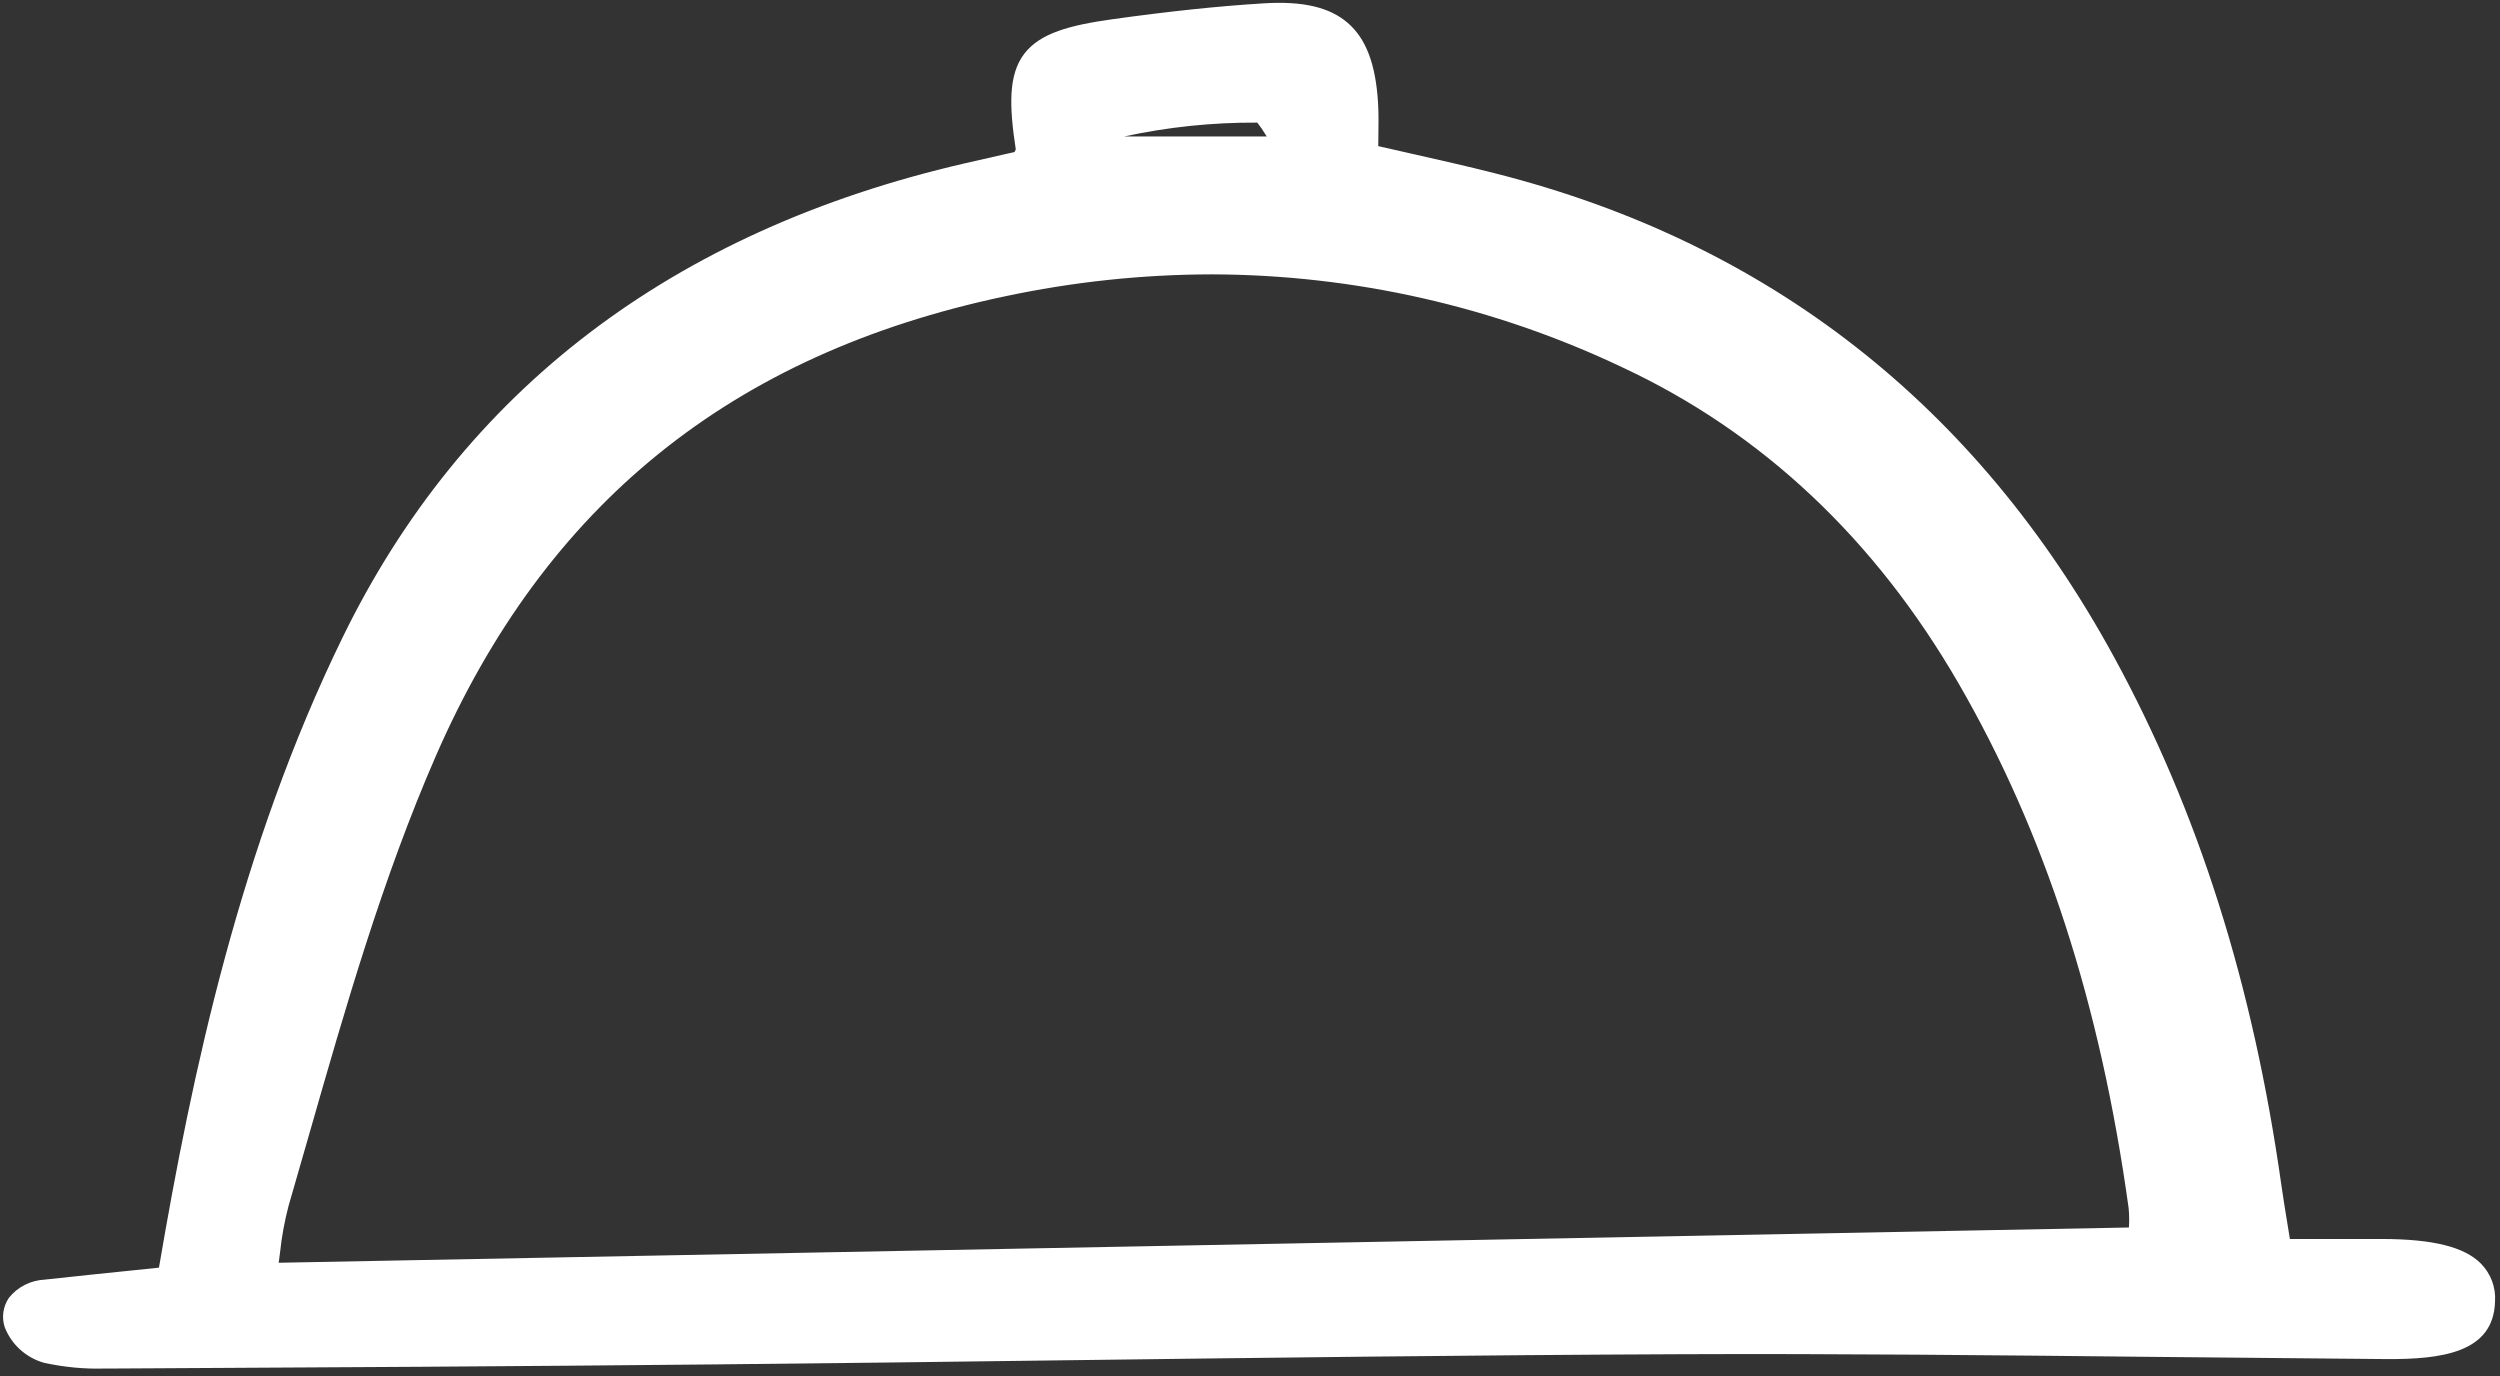 <svg width="89" height="49" viewBox="0 0 89 49" fill="none" xmlns="http://www.w3.org/2000/svg">
<rect x="0" y="0" width="89" height="49" fill="#333333" stroke="none"/>
<g clip-path="url(#clip0_560_376)">
<path d="M84.826 44.108C84 44.105 83.175 44.108 82.335 44.108H81.52L81.436 43.588C81.353 43.081 81.281 42.638 81.217 42.19C80.205 35.028 78.255 28.877 75.255 23.382C70.366 14.423 62.953 8.632 53.226 6.171C52.222 5.915 51.191 5.683 50.194 5.458C49.821 5.373 49.444 5.288 49.066 5.202C49.066 5.087 49.069 4.977 49.07 4.867C49.076 4.454 49.082 4.063 49.059 3.673C48.977 2.29 48.635 1.383 47.983 0.818C47.33 0.253 46.38 0.033 44.984 0.119C43.368 0.219 41.662 0.398 39.615 0.683C38.086 0.896 37.024 1.177 36.461 1.918C35.897 2.659 35.925 3.771 36.162 5.319C36.153 5.339 36.142 5.361 36.13 5.386C36.126 5.395 36.121 5.404 36.117 5.413L35.712 5.504C35.263 5.605 34.798 5.71 34.333 5.818C23.931 8.221 16.481 13.903 12.19 22.705C8.54 30.191 6.835 38.222 5.659 45.129L4.716 45.226C3.673 45.333 2.63 45.44 1.589 45.555C1.341 45.567 1.1 45.631 0.88 45.743C0.661 45.855 0.469 46.011 0.317 46.203C0.214 46.354 0.147 46.527 0.121 46.708C0.095 46.889 0.111 47.073 0.168 47.247C0.284 47.549 0.47 47.82 0.711 48.04C0.953 48.26 1.242 48.422 1.559 48.514C2.28 48.673 3.02 48.743 3.76 48.719C3.885 48.719 4.01 48.719 4.134 48.719C11.657 48.68 18.453 48.642 25.438 48.573C29.567 48.532 33.695 48.483 37.824 48.427C45.023 48.335 52.467 48.241 59.789 48.21C65.387 48.186 71.082 48.246 76.589 48.304C79.368 48.333 82.148 48.36 84.928 48.383C86.925 48.397 88.777 48.157 88.823 46.331C88.839 46.086 88.804 45.84 88.718 45.609C88.633 45.378 88.499 45.167 88.326 44.989C87.738 44.392 86.626 44.113 84.826 44.108ZM75.789 43.692V43.699L9.921 44.954C9.937 44.832 9.953 44.709 9.97 44.586C10.028 44.026 10.13 43.473 10.273 42.929C10.525 42.062 10.775 41.195 11.022 40.327C12.297 35.877 13.616 31.275 15.507 26.933C19.415 17.963 26.042 12.604 35.768 10.551C38.188 10.035 40.658 9.772 43.135 9.767C48.207 9.78 53.211 10.914 57.772 13.085C62.724 15.4 66.747 19.181 69.722 24.324C72.789 29.62 74.771 35.729 75.778 42.999C75.801 43.23 75.805 43.462 75.789 43.692ZM40.022 4.858C41.578 4.521 43.166 4.356 44.759 4.365C44.868 4.503 44.968 4.648 45.058 4.799C45.07 4.819 45.083 4.838 45.096 4.858H40.022Z" fill="white"/>
</g>
<defs>
<clipPath id="clip0_560_376">
<rect width="89" height="49" fill="white"/>
</clipPath>
</defs>
</svg>
